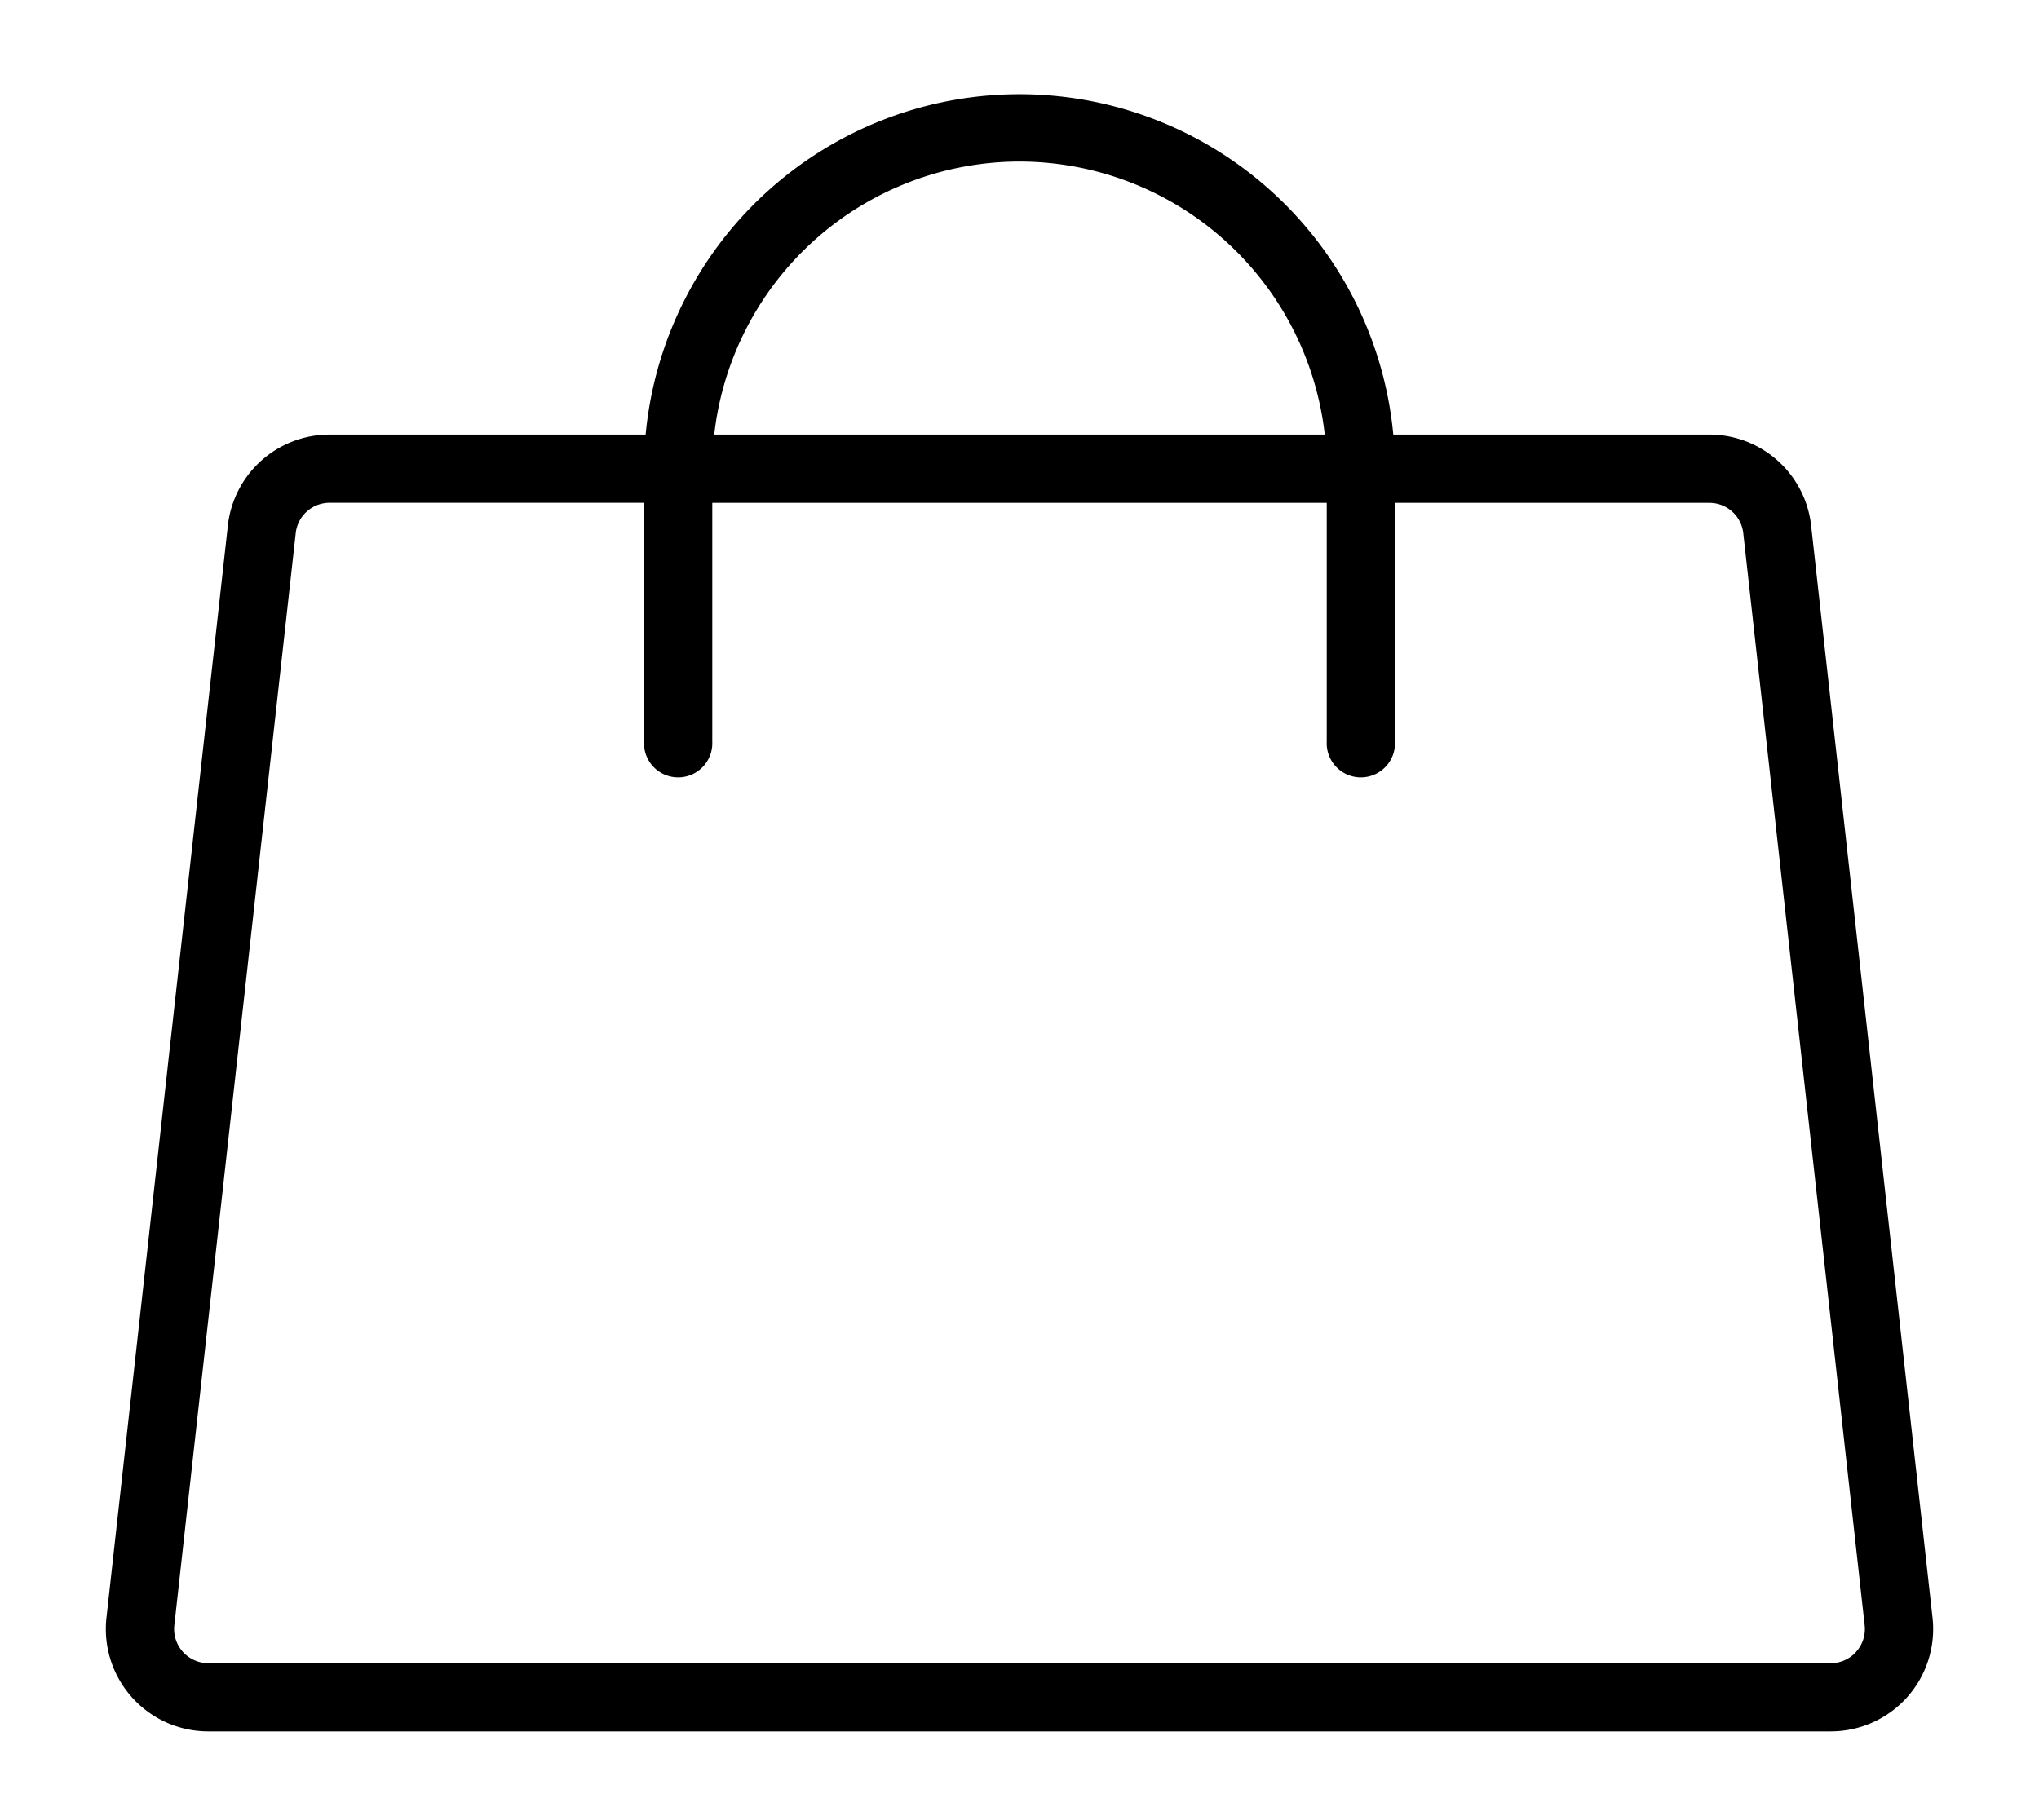 <svg width="28" height="25" xmlns="http://www.w3.org/2000/svg"><path d="M26.538 22.22l-1.667-15a1.405 1.405 0 00-1.398-1.251h-4.34a5.156 5.156 0 00-10.267 0h-4.34a1.405 1.405 0 00-1.397 1.25l-1.667 15a1.406 1.406 0 001.398 1.562h22.28a1.406 1.406 0 001.398-1.561zM14 2.219a4.224 4.224 0 014.192 3.75H9.808A4.224 4.224 0 0114 2.219zm11.49 20.468a.463.463 0 01-.35.157H2.86a.469.469 0 01-.466-.521l1.667-15a.468.468 0 01.465-.417h4.318v3.281a.469.469 0 10.937 0v-3.28h8.438v3.28a.469.469 0 10.937 0v-3.28h4.317a.468.468 0 01.466.416l1.667 15a.464.464 0 01-.117.364z"/></svg>
